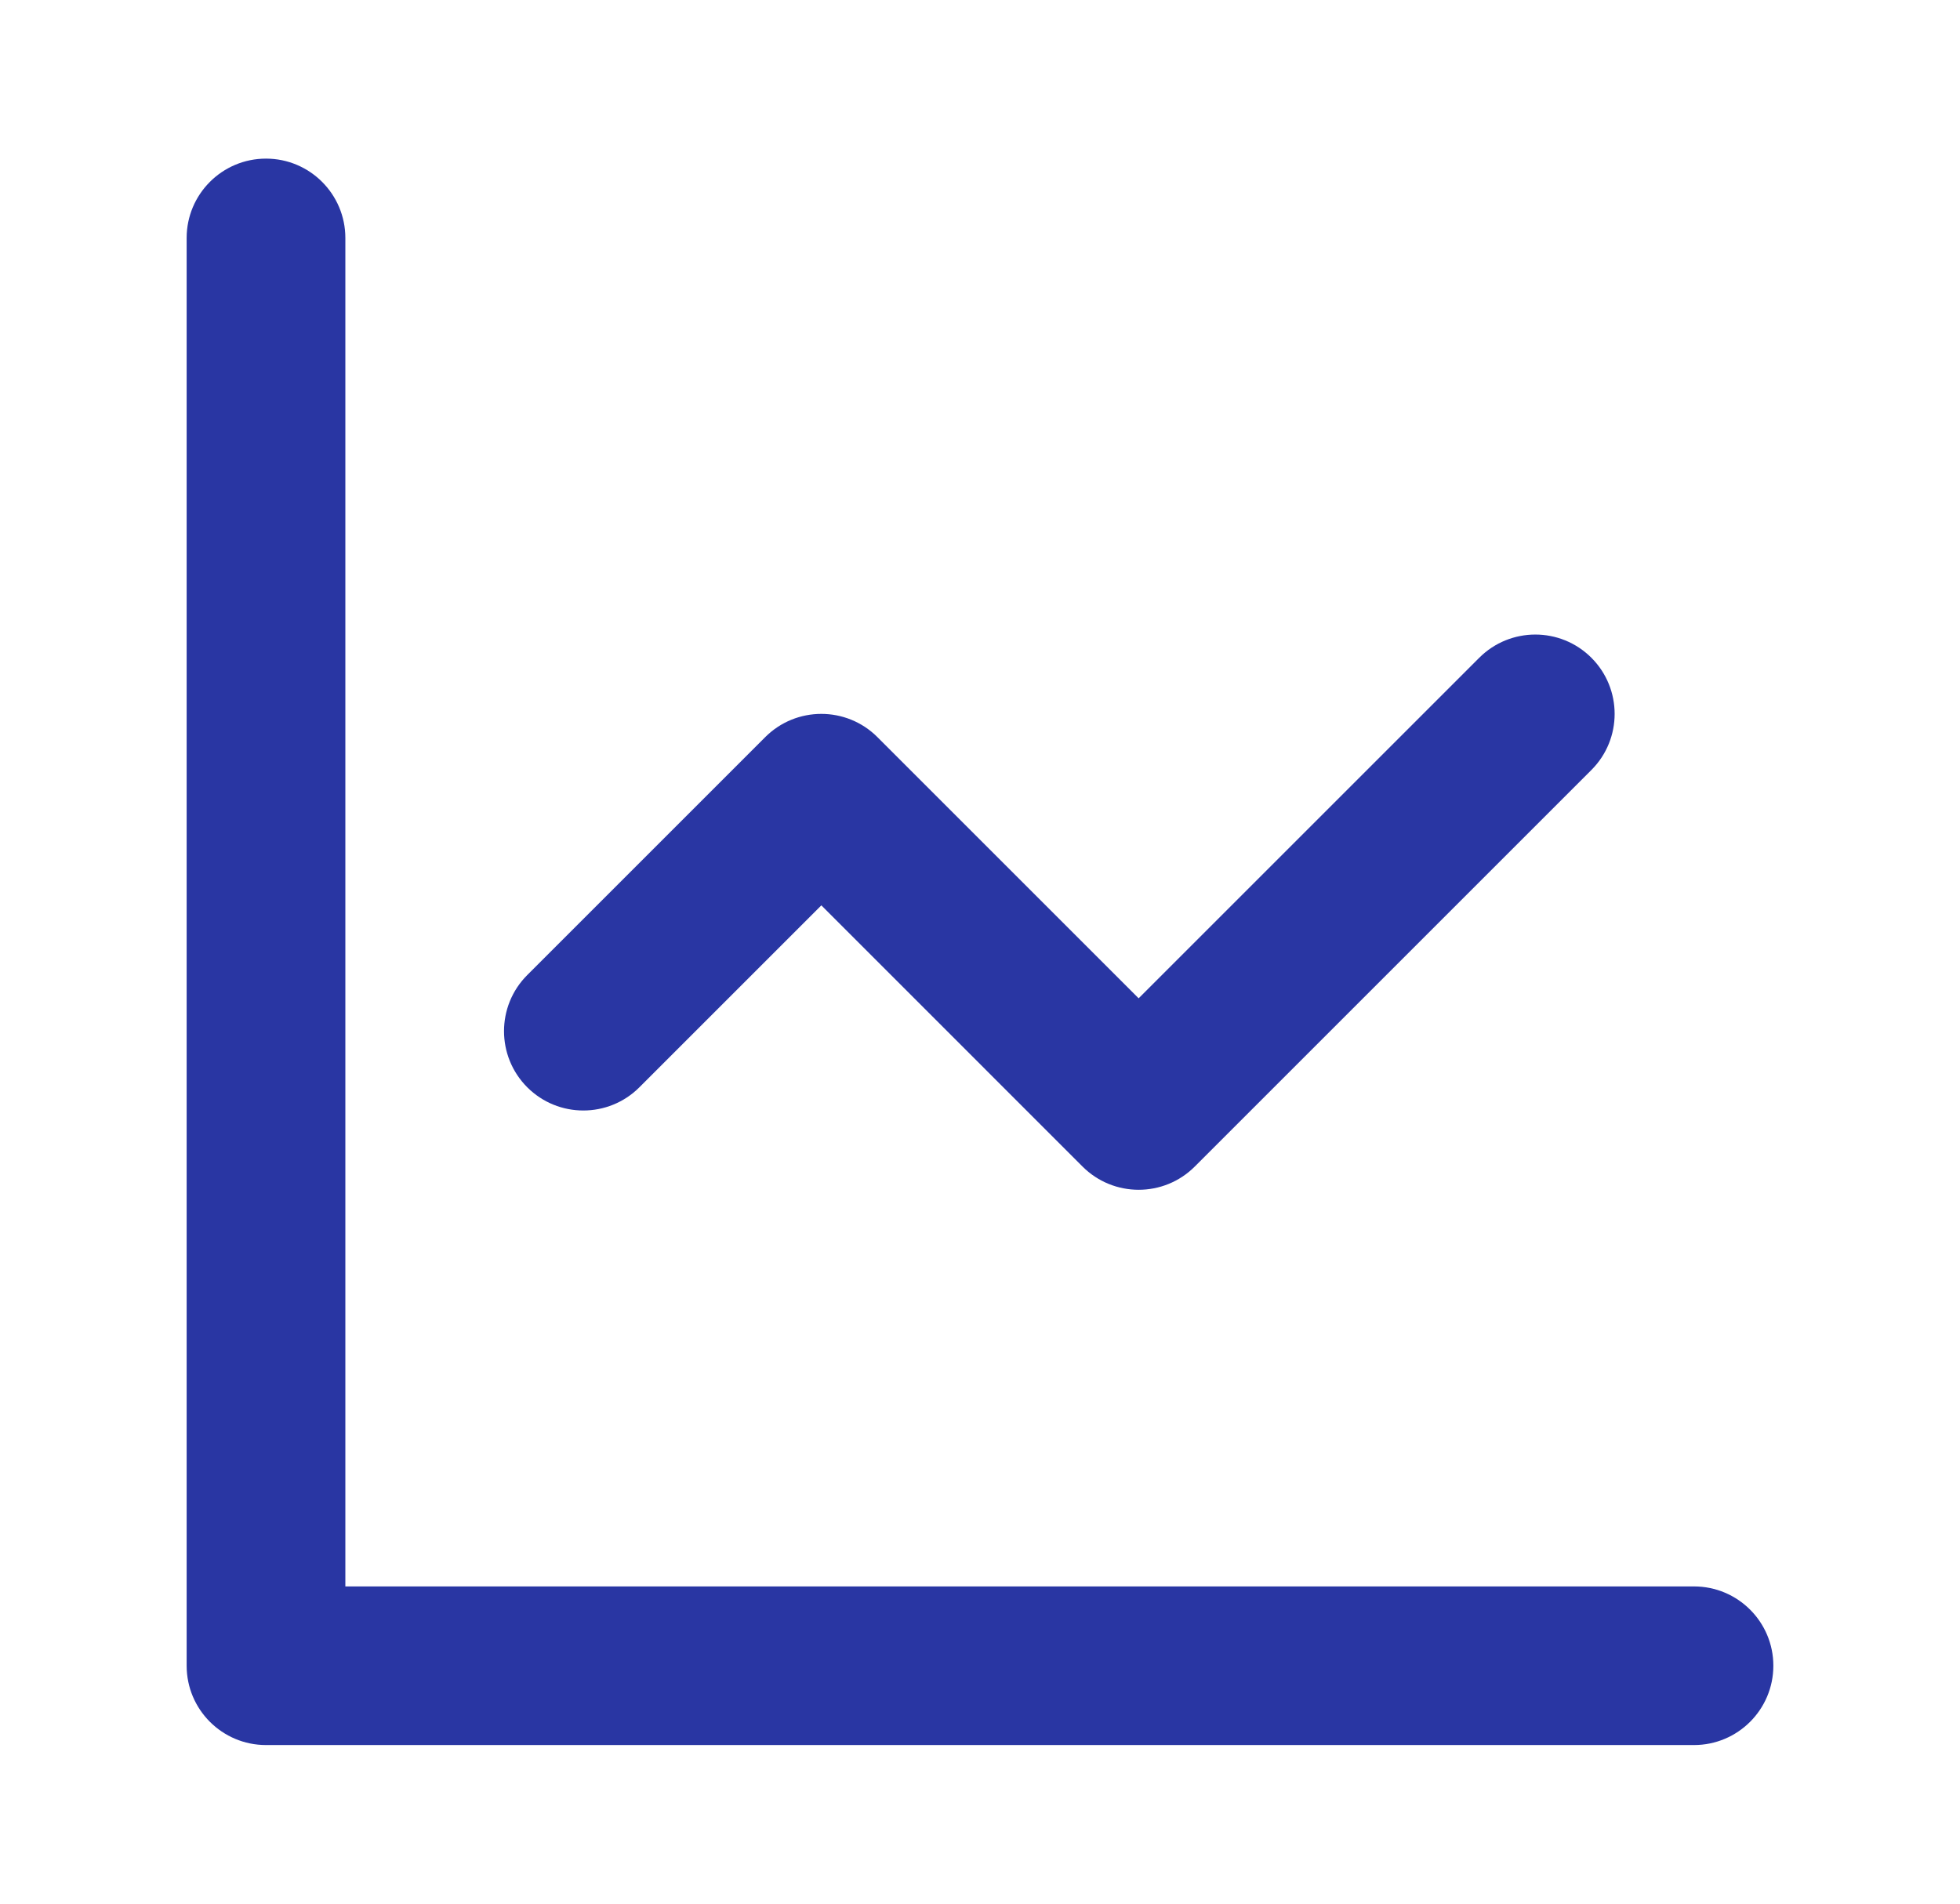 <svg width="35" height="34" viewBox="0 0 35 34" fill="none" xmlns="http://www.w3.org/2000/svg">
<path fill-rule="evenodd" clip-rule="evenodd" d="M4.75 2.833C5.532 2.833 6.167 3.468 6.167 4.25V28.334H30.25C31.032 28.334 31.667 28.968 31.667 29.75C31.667 30.533 31.032 31.167 30.25 31.167H4.75C3.968 31.167 3.333 30.533 3.333 29.75V4.25C3.333 3.468 3.968 2.833 4.75 2.833ZM28.418 11.748C28.971 12.302 28.971 13.199 28.418 13.752L21.335 20.835C20.782 21.388 19.885 21.388 19.331 20.835L14.667 16.17L11.418 19.419C10.865 19.972 9.968 19.972 9.415 19.419C8.862 18.865 8.862 17.968 9.415 17.415L13.665 13.165C14.218 12.612 15.115 12.612 15.668 13.165L20.333 17.83L26.415 11.748C26.968 11.195 27.865 11.195 28.418 11.748Z" fill="#2936A3"/>
</svg>
